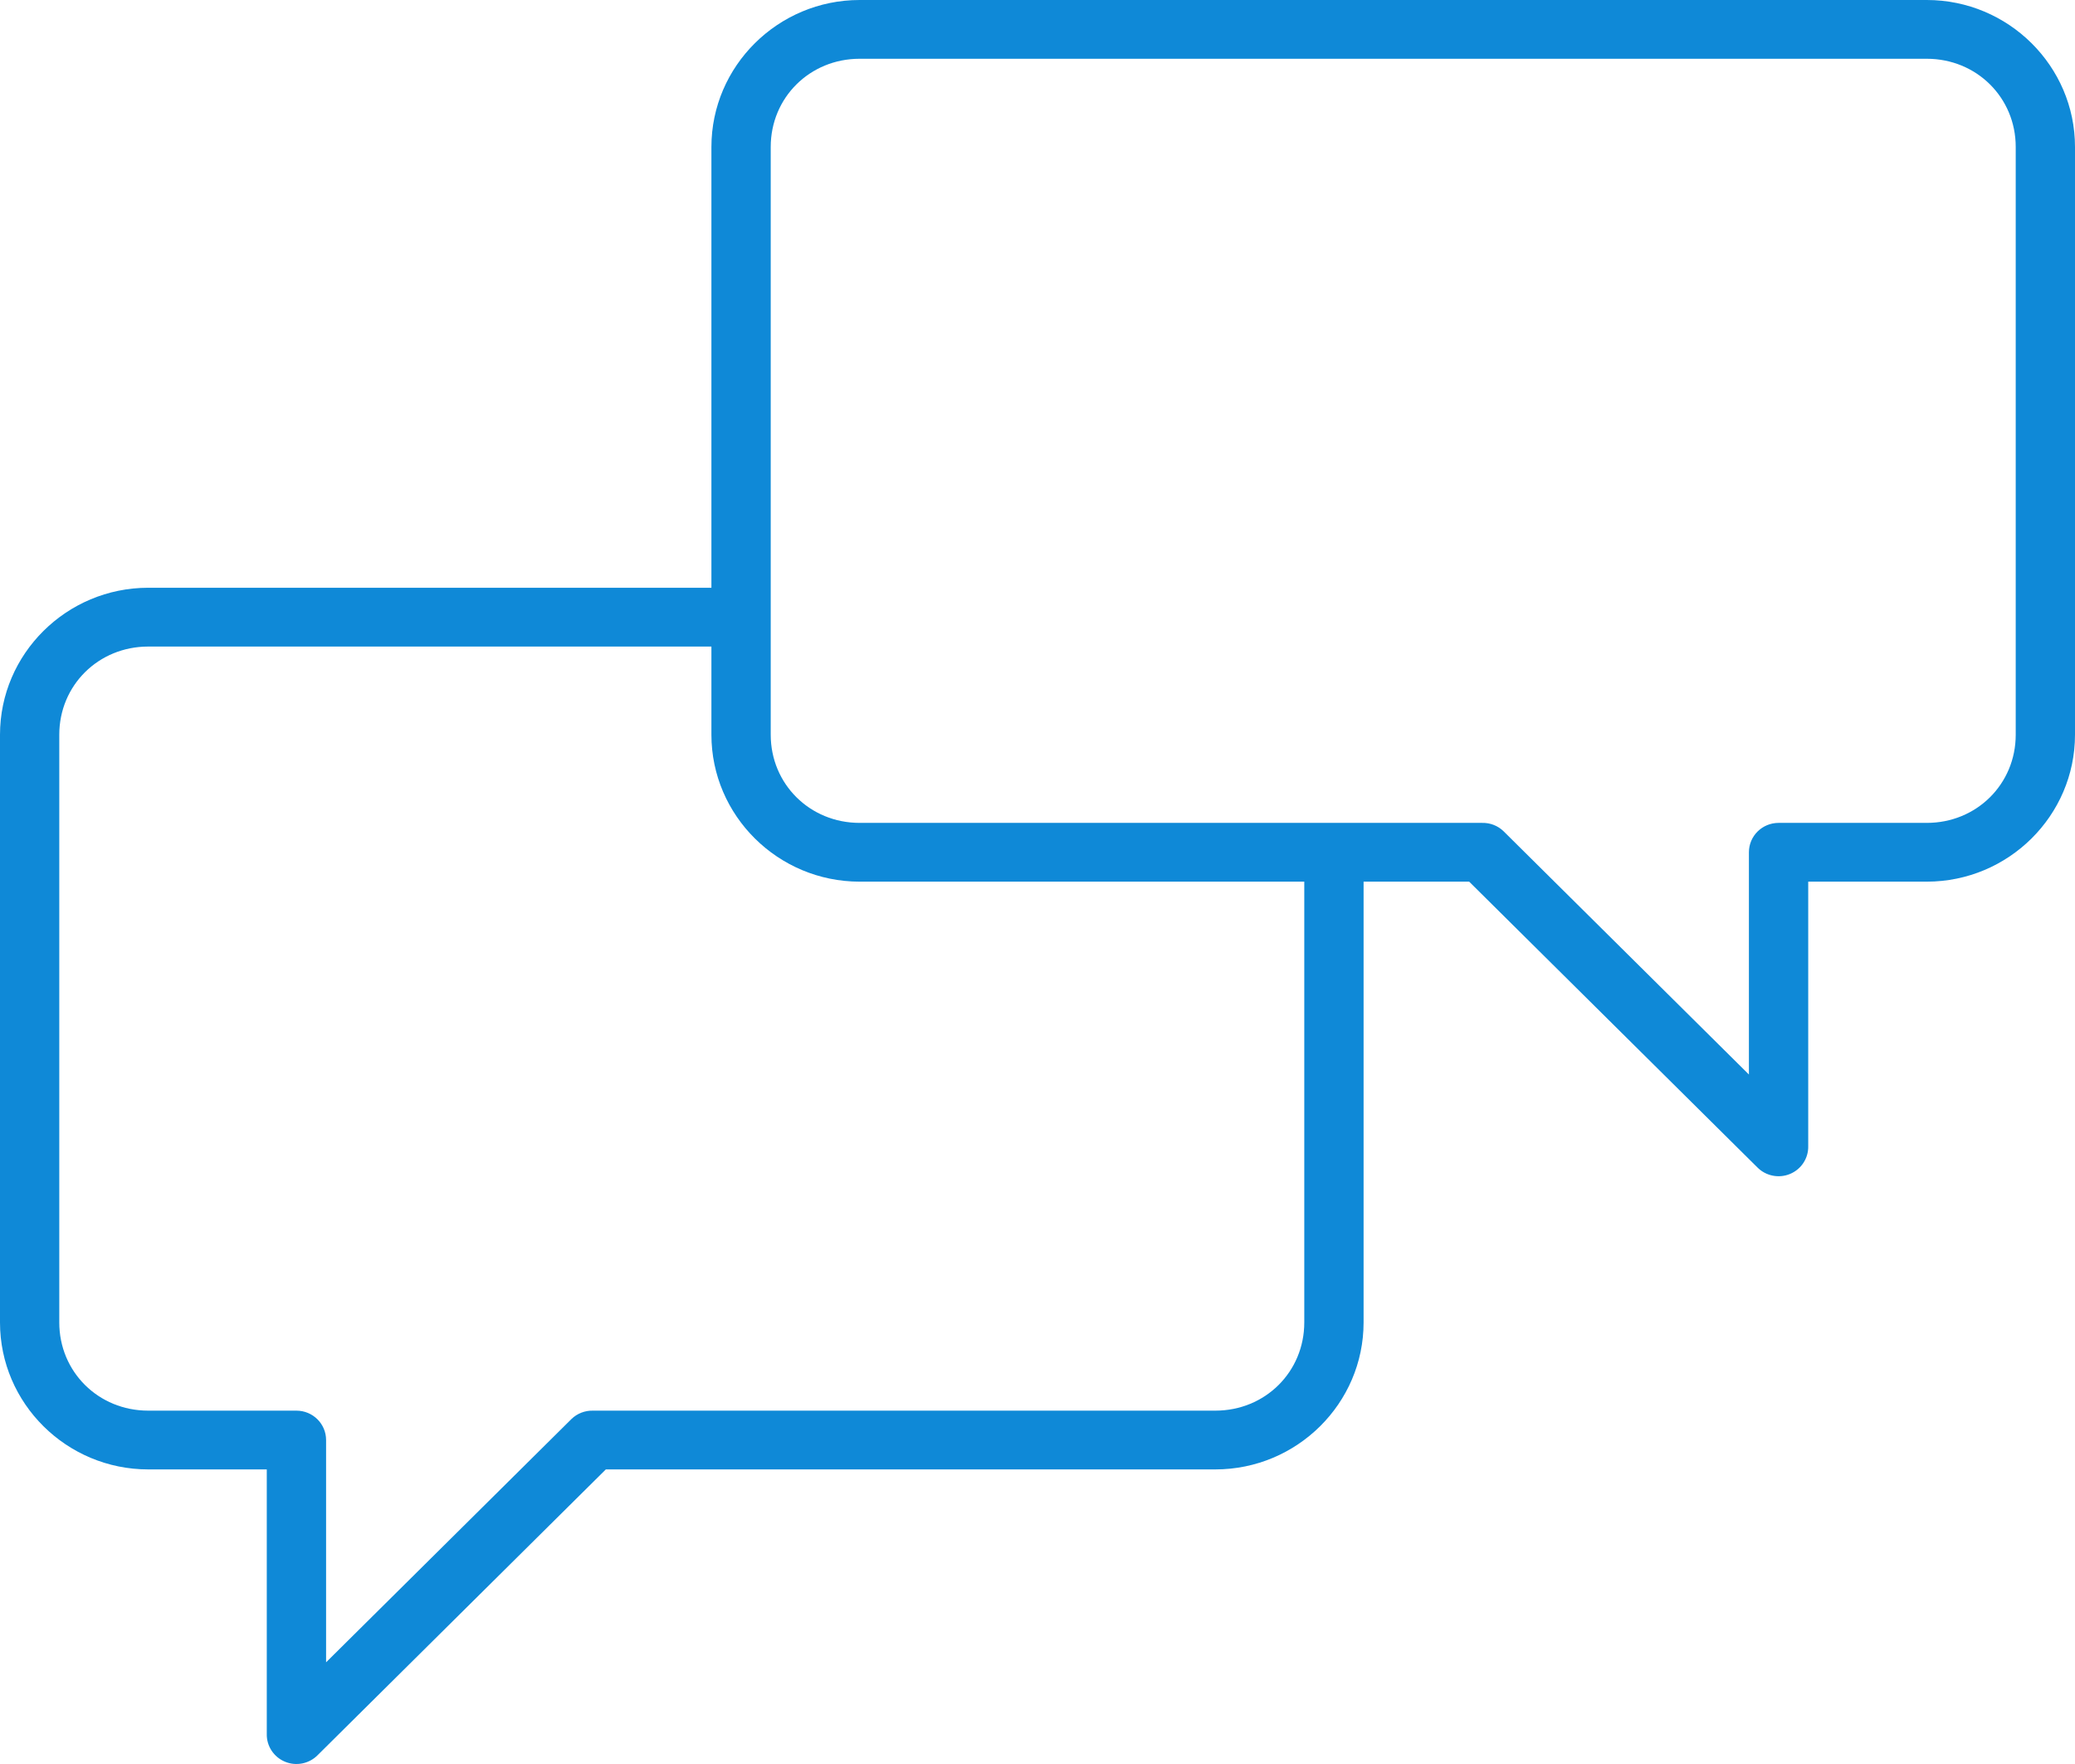 <svg width="60" height="51" viewBox="0 0 60 51" fill="none" xmlns="http://www.w3.org/2000/svg">
<path fill-rule="evenodd" clip-rule="evenodd" d="M24.857 0C22.498 0 20.571 1.91 20.571 4.249V16.993H4.286C1.926 16.993 0 18.903 0 21.242V38.235C0 40.574 1.926 42.483 4.286 42.483H7.714V50.13C7.706 50.48 7.915 50.799 8.241 50.934C8.566 51.069 8.942 50.993 9.188 50.741L17.518 42.483H35.143C37.502 42.483 39.429 40.574 39.429 38.235V25.49H42.482L50.812 33.748C51.058 33.999 51.434 34.076 51.759 33.941C52.085 33.806 52.294 33.487 52.286 33.137V25.49H55.714C58.074 25.49 60 23.581 60 21.242V4.249C60 1.91 58.074 0 55.714 0H24.857ZM24.857 1.699H55.714C57.154 1.699 58.286 2.821 58.286 4.248V21.242C58.286 22.669 57.154 23.791 55.714 23.791H51.429C50.955 23.791 50.571 24.171 50.571 24.64V31.066L43.473 24.029C43.308 23.871 43.086 23.785 42.857 23.791H24.857C23.418 23.791 22.286 22.669 22.286 21.242V4.248C22.286 2.821 23.418 1.699 24.857 1.699ZM20.571 18.693H4.286C2.846 18.693 1.714 19.815 1.714 21.242V38.235C1.714 39.662 2.846 40.784 4.286 40.784H8.571C9.045 40.784 9.429 41.165 9.429 41.634V48.06L16.527 41.023C16.692 40.865 16.914 40.779 17.143 40.784H35.143C36.583 40.784 37.714 39.662 37.714 38.235V25.49H24.857C22.498 25.49 20.571 23.581 20.571 21.242V18.693Z" fill="#0F89D7"/>
</svg>
